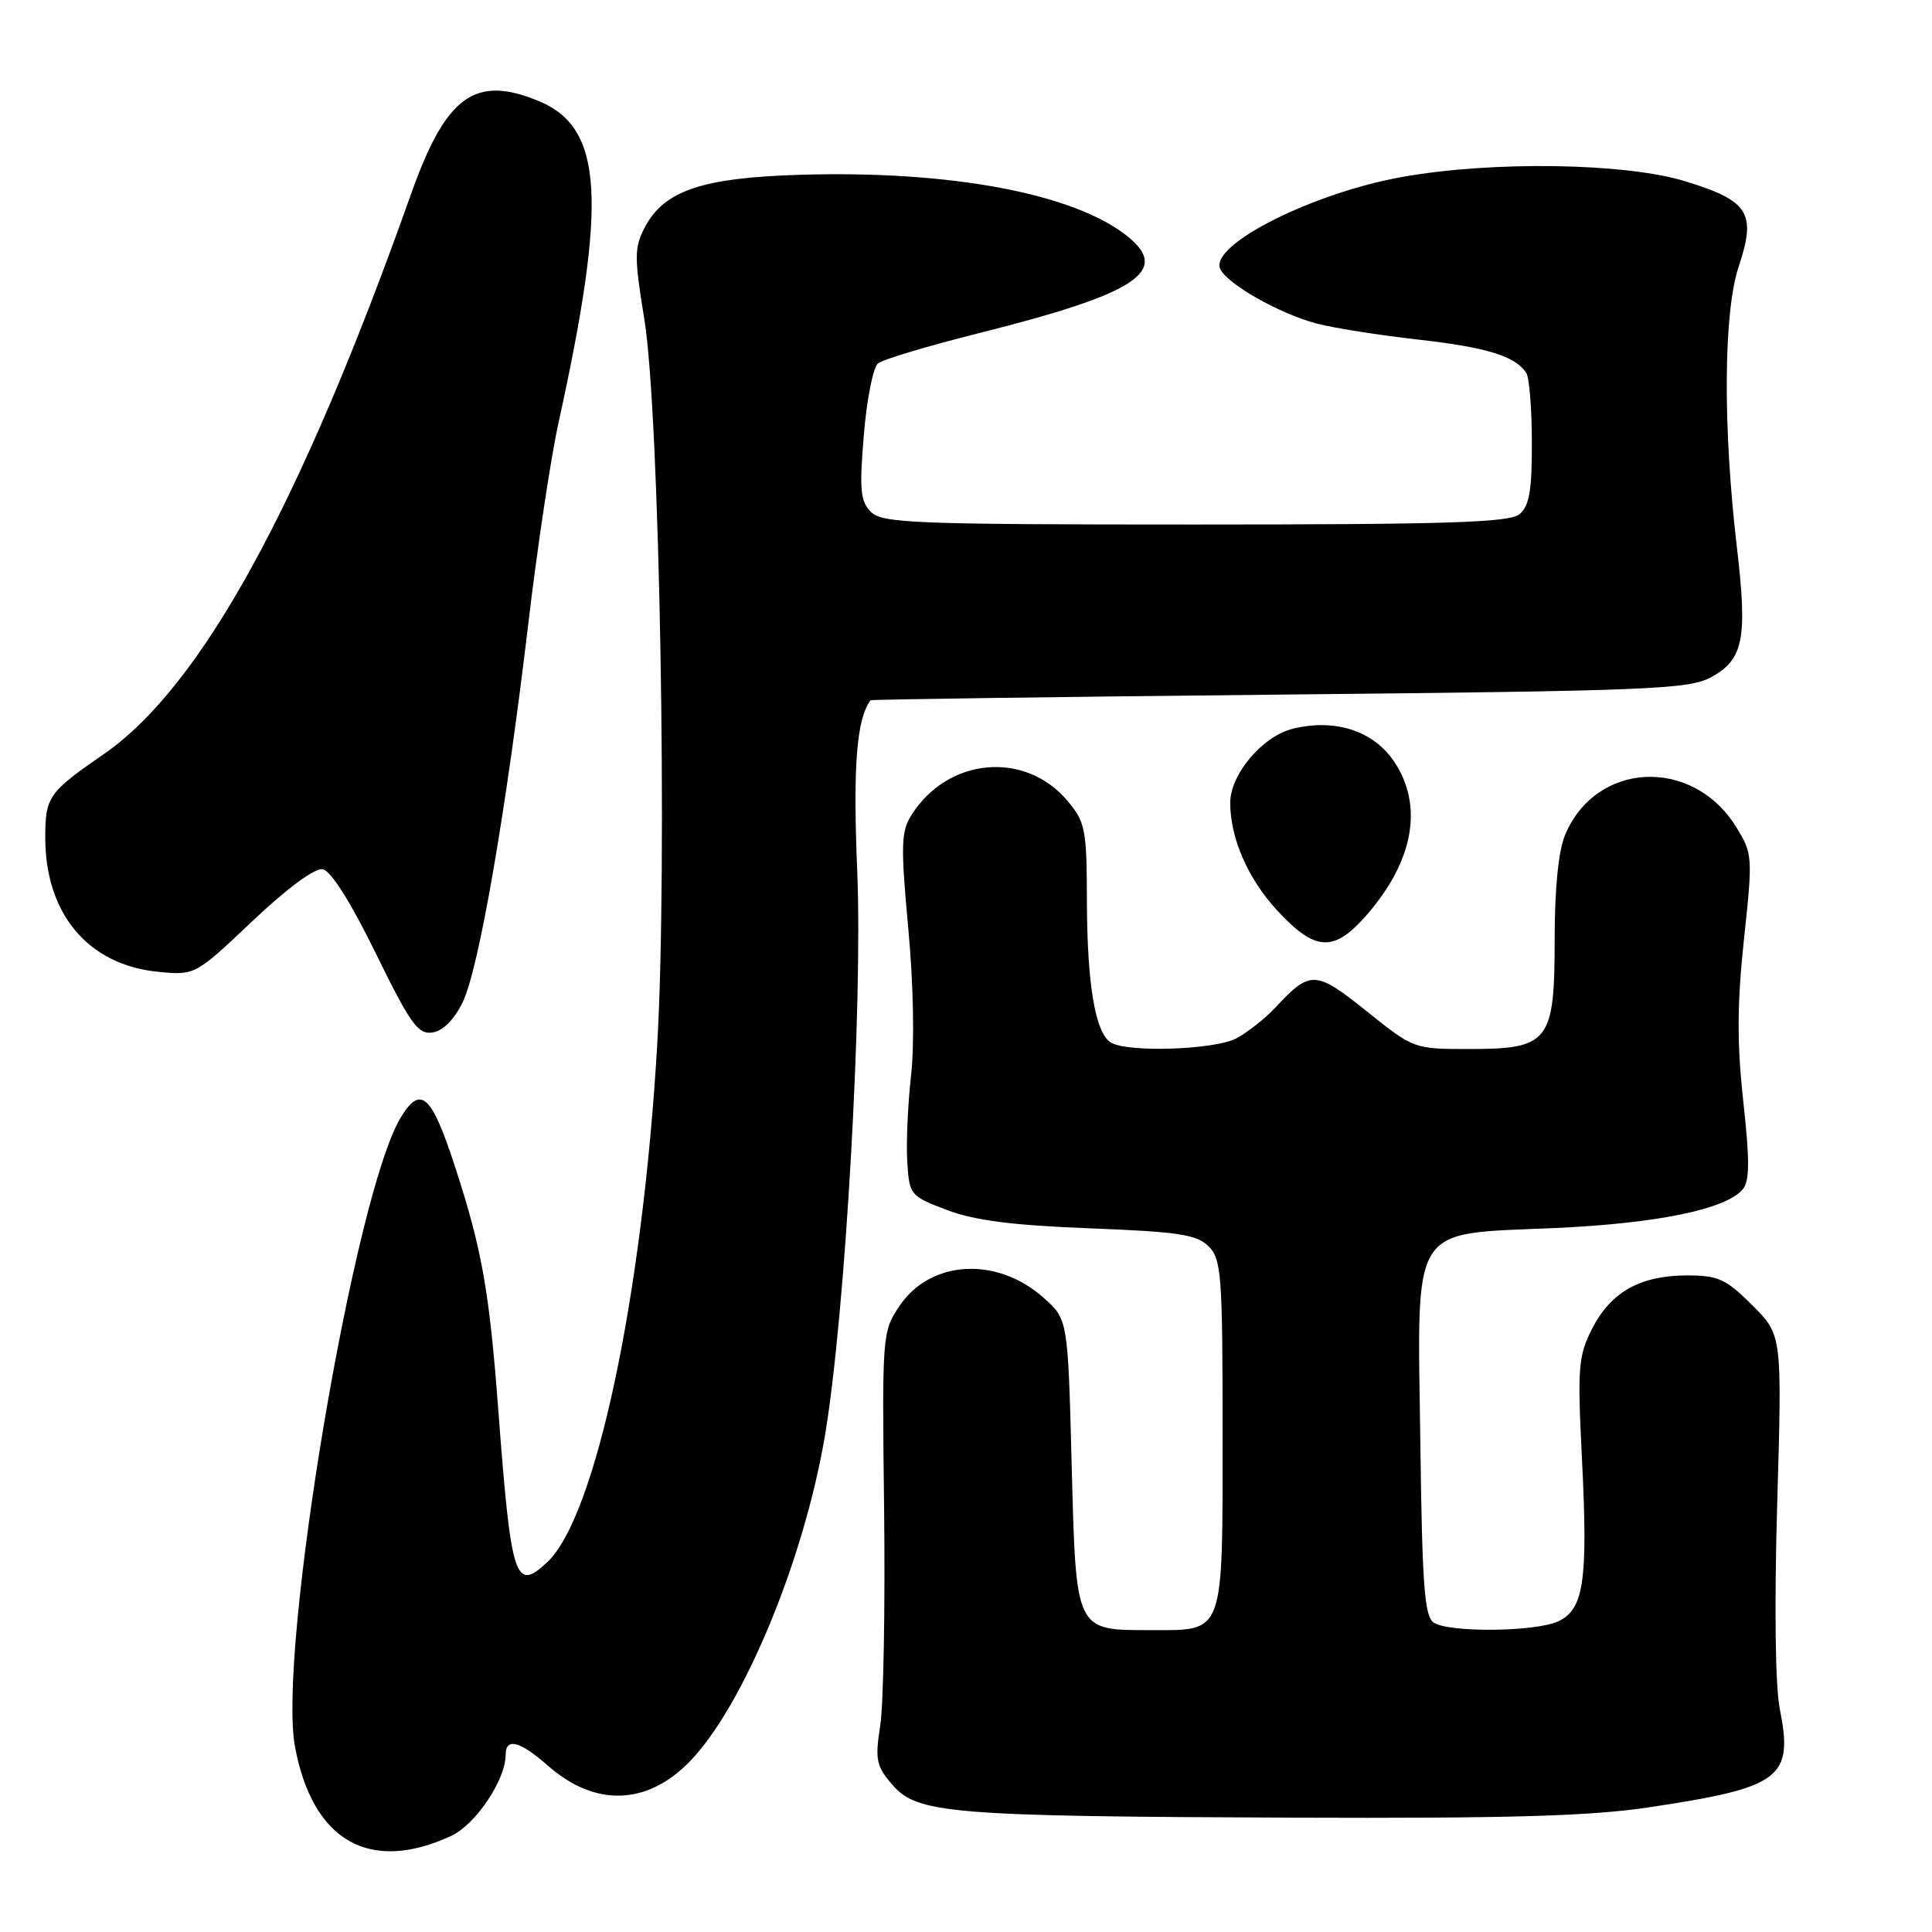 <?xml version="1.0" encoding="UTF-8" standalone="no"?>
<!DOCTYPE svg PUBLIC "-//W3C//DTD SVG 1.1//EN" "http://www.w3.org/Graphics/SVG/1.1/DTD/svg11.dtd" >
<svg xmlns="http://www.w3.org/2000/svg" xmlns:xlink="http://www.w3.org/1999/xlink" version="1.1" viewBox="0 0 256 256">
 <g >
 <path fill="currentColor"
d=" M 59.80 243.26 C 63.02 241.76 67.00 235.84 67.00 232.54 C 67.00 230.20 68.87 230.68 72.64 233.99 C 78.86 239.45 85.74 239.23 91.40 233.40 C 98.54 226.05 106.60 206.54 109.35 189.99 C 112.02 173.88 114.32 133.41 113.59 115.50 C 113.01 101.49 113.49 95.33 115.35 92.79 C 115.43 92.68 139.80 92.34 169.50 92.04 C 218.63 91.55 223.79 91.34 226.74 89.73 C 231.02 87.39 231.57 84.63 230.15 72.54 C 228.27 56.51 228.37 41.38 230.39 35.30 C 232.75 28.24 231.74 26.62 223.38 24.04 C 215.42 21.58 197.81 21.30 185.79 23.45 C 174.01 25.55 160.43 32.36 161.66 35.56 C 162.42 37.54 169.50 41.57 174.50 42.88 C 176.70 43.46 182.71 44.41 187.86 44.99 C 196.99 46.02 200.75 47.17 202.23 49.40 C 202.64 50.00 202.98 54.16 202.98 58.63 C 203.00 64.98 202.64 67.05 201.35 68.13 C 200.00 69.24 191.93 69.50 158.38 69.50 C 121.21 69.50 116.91 69.33 115.41 67.84 C 114.00 66.43 113.86 64.90 114.46 57.64 C 114.85 52.94 115.69 48.68 116.34 48.15 C 116.98 47.63 123.05 45.81 129.84 44.11 C 150.57 38.91 155.13 35.93 149.42 31.33 C 142.35 25.64 125.95 22.56 106.00 23.16 C 92.95 23.56 87.95 25.27 85.40 30.20 C 84.04 32.82 84.04 34.13 85.38 42.32 C 87.41 54.78 88.47 114.67 87.08 138.50 C 85.14 171.71 78.93 200.96 72.53 206.98 C 68.25 211.00 67.73 209.40 66.02 186.74 C 64.83 171.03 63.87 165.62 60.37 154.83 C 57.20 145.03 55.76 143.70 53.11 148.06 C 46.93 158.22 36.74 218.88 39.09 231.47 C 41.43 243.97 48.99 248.27 59.80 243.26 Z  M 218.50 239.48 C 236.00 236.85 237.66 235.61 235.83 226.43 C 235.23 223.46 235.10 212.64 235.49 199.20 C 236.14 176.91 236.14 176.91 232.19 172.95 C 228.71 169.48 227.67 169.00 223.57 169.00 C 217.37 169.00 213.46 171.18 210.98 176.03 C 209.12 179.68 209.01 181.15 209.62 193.34 C 210.43 209.52 209.87 213.28 206.44 214.85 C 203.40 216.23 192.11 216.35 190.00 215.02 C 188.75 214.24 188.45 210.20 188.20 191.04 C 187.81 161.76 186.66 163.58 206.05 162.72 C 219.62 162.11 228.74 160.23 230.94 157.57 C 231.84 156.49 231.85 153.72 231.00 145.98 C 230.15 138.28 230.17 133.05 231.08 124.50 C 232.26 113.49 232.24 113.12 230.05 109.58 C 224.29 100.26 211.46 100.86 207.38 110.64 C 206.50 112.73 206.00 117.78 206.00 124.47 C 206.00 138.07 205.27 139.00 194.66 139.00 C 187.36 139.00 187.30 138.98 181.10 134.00 C 174.31 128.56 173.63 128.53 169.00 133.50 C 167.62 134.98 165.28 136.82 163.80 137.60 C 160.87 139.12 149.33 139.49 147.18 138.13 C 145.12 136.83 144.05 130.43 144.02 119.33 C 144.00 109.88 143.82 108.93 141.44 106.11 C 135.82 99.43 125.58 100.37 120.77 108.00 C 119.39 110.20 119.34 112.02 120.35 123.00 C 121.04 130.44 121.19 138.33 120.72 142.50 C 120.29 146.35 120.06 151.51 120.22 153.97 C 120.49 158.35 120.61 158.49 125.50 160.34 C 129.15 161.72 134.24 162.37 144.40 162.76 C 156.14 163.21 158.58 163.58 160.15 165.15 C 161.84 166.84 162.00 168.93 162.00 189.93 C 162.00 216.81 162.29 216.00 152.62 216.00 C 142.40 216.00 142.59 216.38 142.00 194.00 C 141.50 174.83 141.50 174.83 138.29 171.97 C 132.11 166.45 123.31 166.94 119.20 173.03 C 116.90 176.44 116.87 176.80 117.15 200.00 C 117.30 212.92 117.07 225.80 116.64 228.61 C 115.93 233.18 116.10 234.01 118.26 236.51 C 121.53 240.32 126.01 240.68 171.50 240.85 C 199.90 240.96 210.83 240.64 218.50 239.48 Z  M 61.30 132.81 C 63.44 128.45 67.05 107.57 70.02 82.50 C 71.19 72.60 72.98 60.67 74.01 56.00 C 80.49 26.51 79.92 16.95 71.45 13.42 C 62.97 9.87 59.10 12.66 54.48 25.67 C 39.80 67.05 26.67 90.99 13.76 99.92 C 6.39 105.01 6.00 105.58 6.00 111.03 C 6.00 121.11 11.72 127.88 20.97 128.77 C 25.85 129.24 25.85 129.24 33.45 122.05 C 38.05 117.69 41.72 114.99 42.77 115.18 C 43.85 115.38 46.50 119.59 49.79 126.31 C 54.36 135.65 55.38 137.09 57.29 136.81 C 58.68 136.62 60.17 135.13 61.30 132.81 Z  M 181.02 121.32 C 187.32 114.14 188.66 106.77 184.72 100.90 C 181.97 96.82 176.88 95.18 171.28 96.57 C 167.25 97.58 163.00 102.63 163.01 106.40 C 163.02 111.06 165.36 116.44 169.20 120.60 C 174.25 126.08 176.72 126.23 181.02 121.32 Z "/>
</g>
</svg>